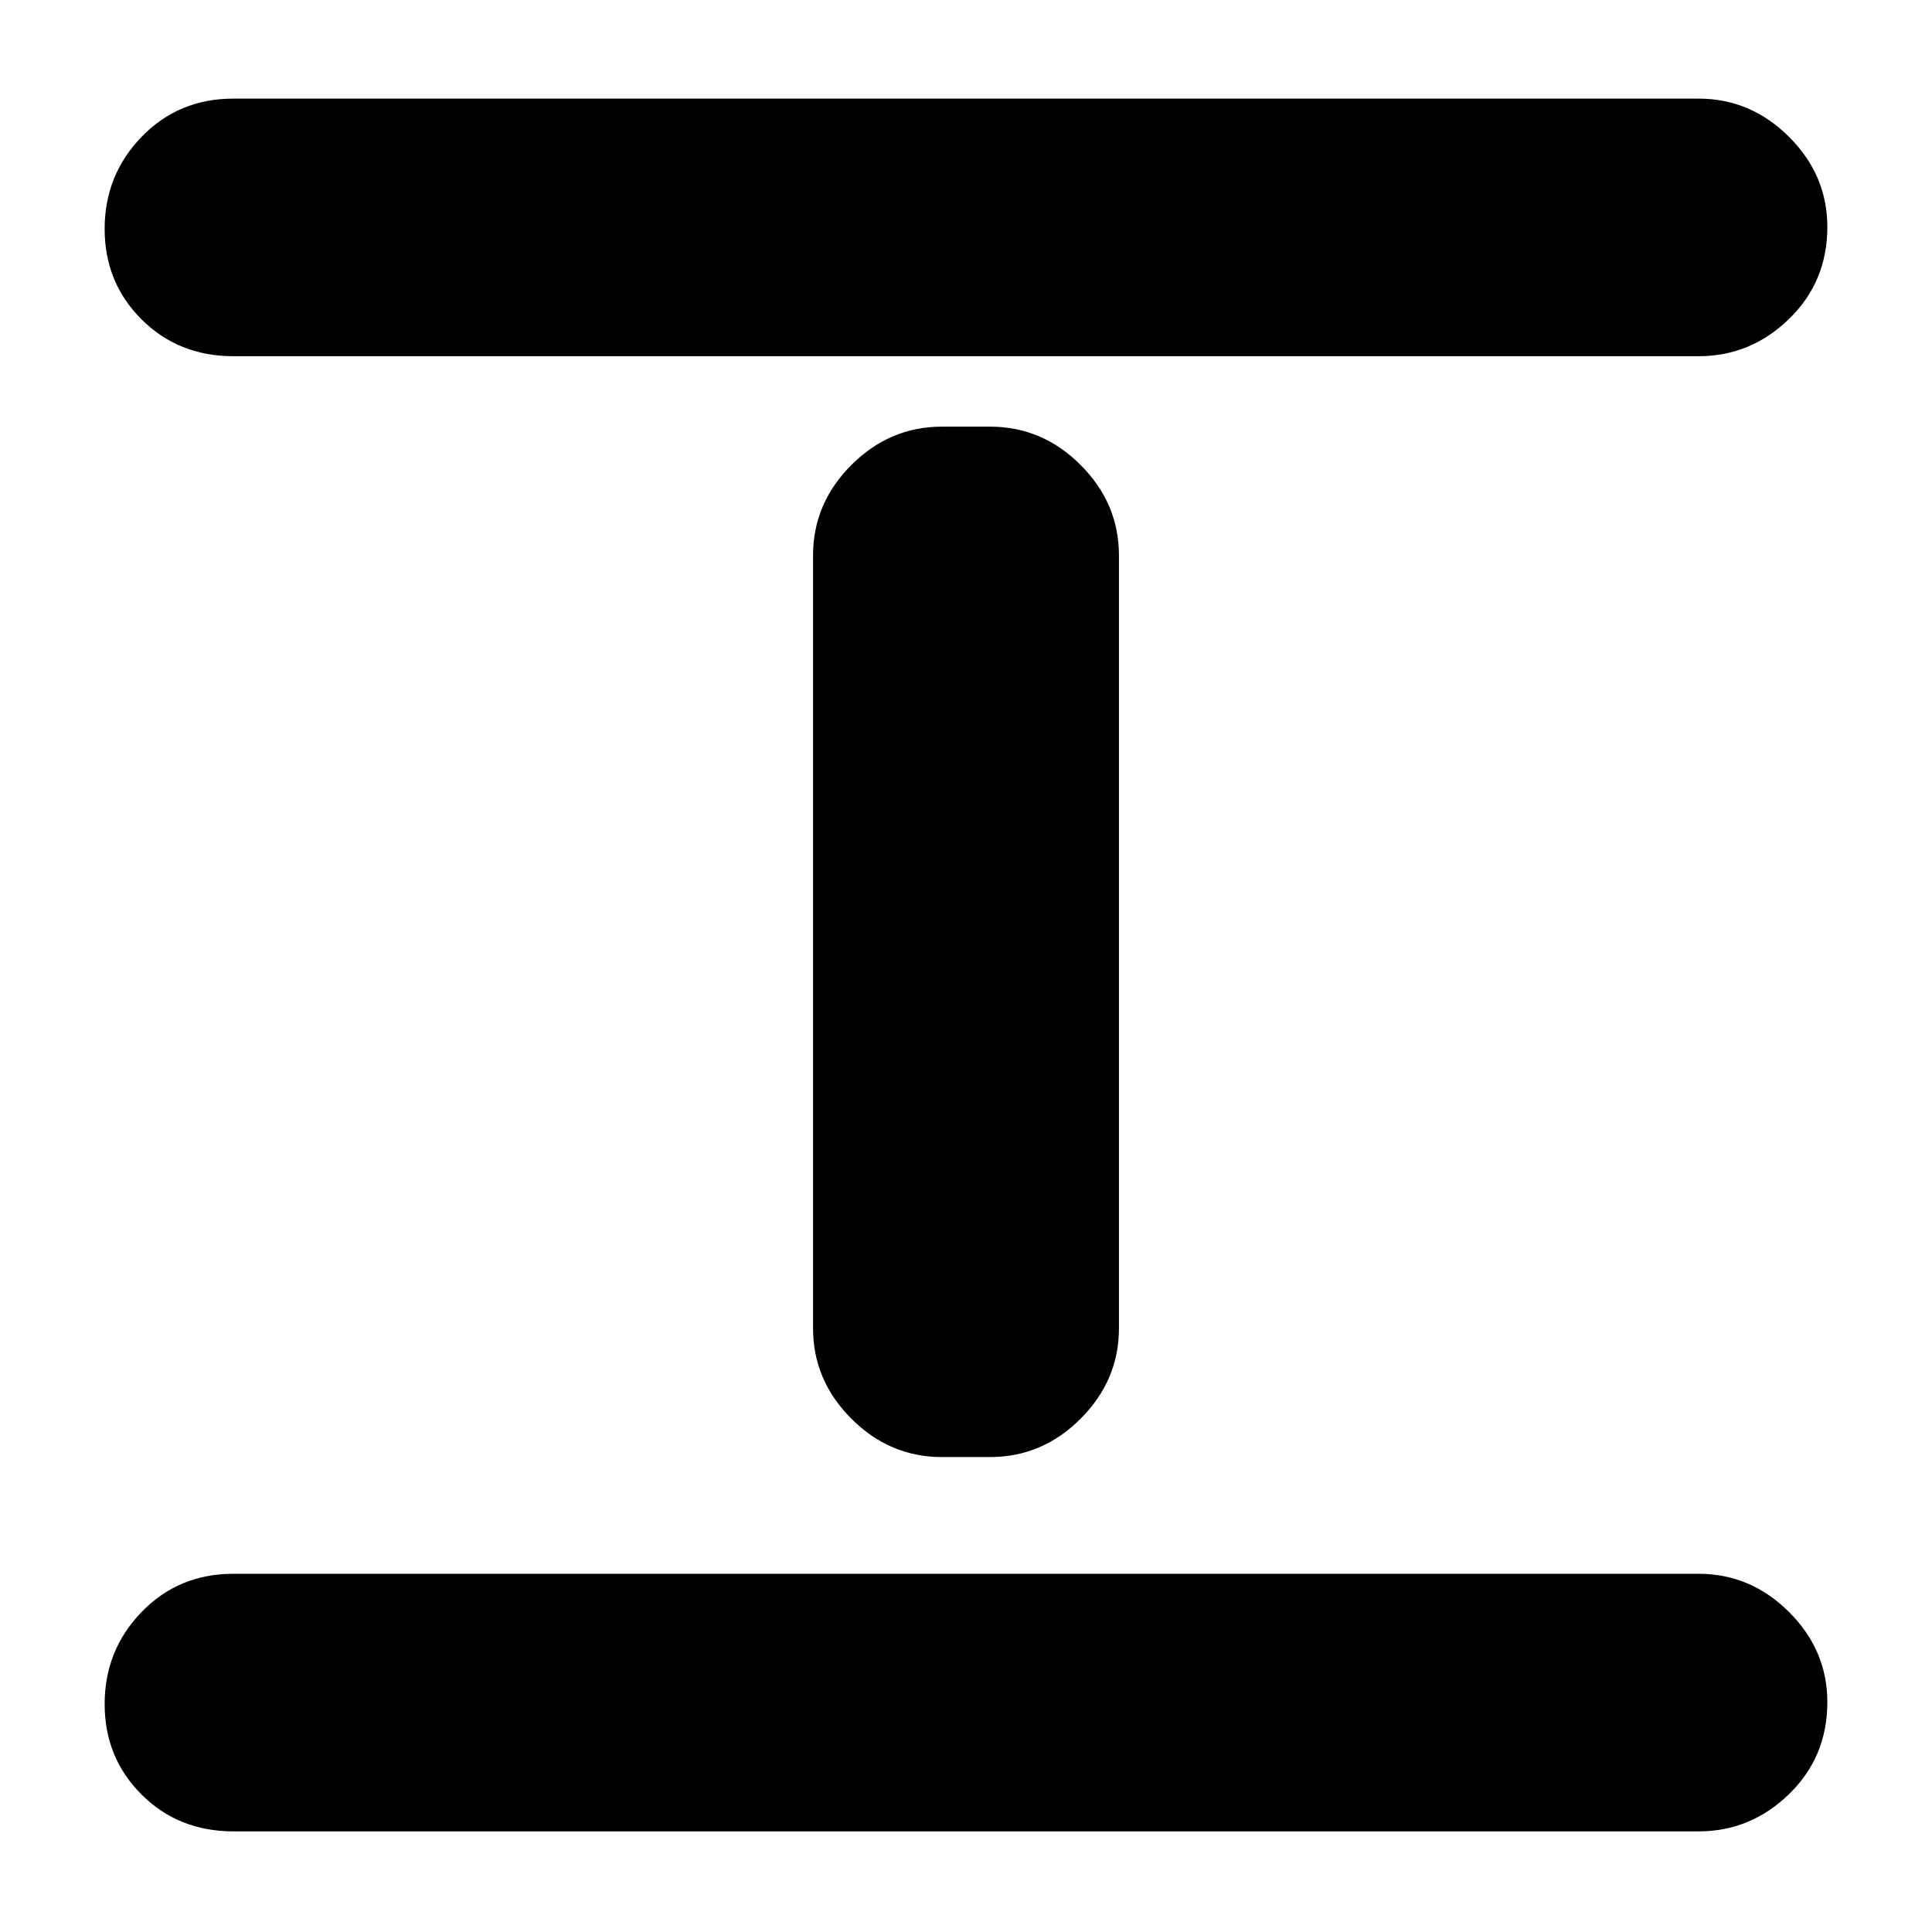 <svg xmlns="http://www.w3.org/2000/svg" height="20" viewBox="0 96 960 960" width="20"><path d="M116 1006q-27.3 0-45.65-18.289-18.35-18.29-18.35-45Q52 916 70.35 897T116 878h728q25.9 0 44.95 18.99Q908 915.979 908 941.789 908 969 888.95 987.5T844 1006H116Zm352-186q-25.9 0-44.95-19.05Q404 781.9 404 756V372q0-25.9 19.05-44.95Q442.1 308 468 308h24q25.9 0 44.95 19.05Q556 346.1 556 372v384q0 25.9-19.05 44.95Q517.9 820 492 820h-24ZM116 273q-27.3 0-45.65-18.289-18.35-18.29-18.35-45Q52 183 70.35 164T116 145h728q25.9 0 44.95 18.99Q908 182.979 908 208.789 908 236 888.95 254.5T844 273H116Z"/></svg>